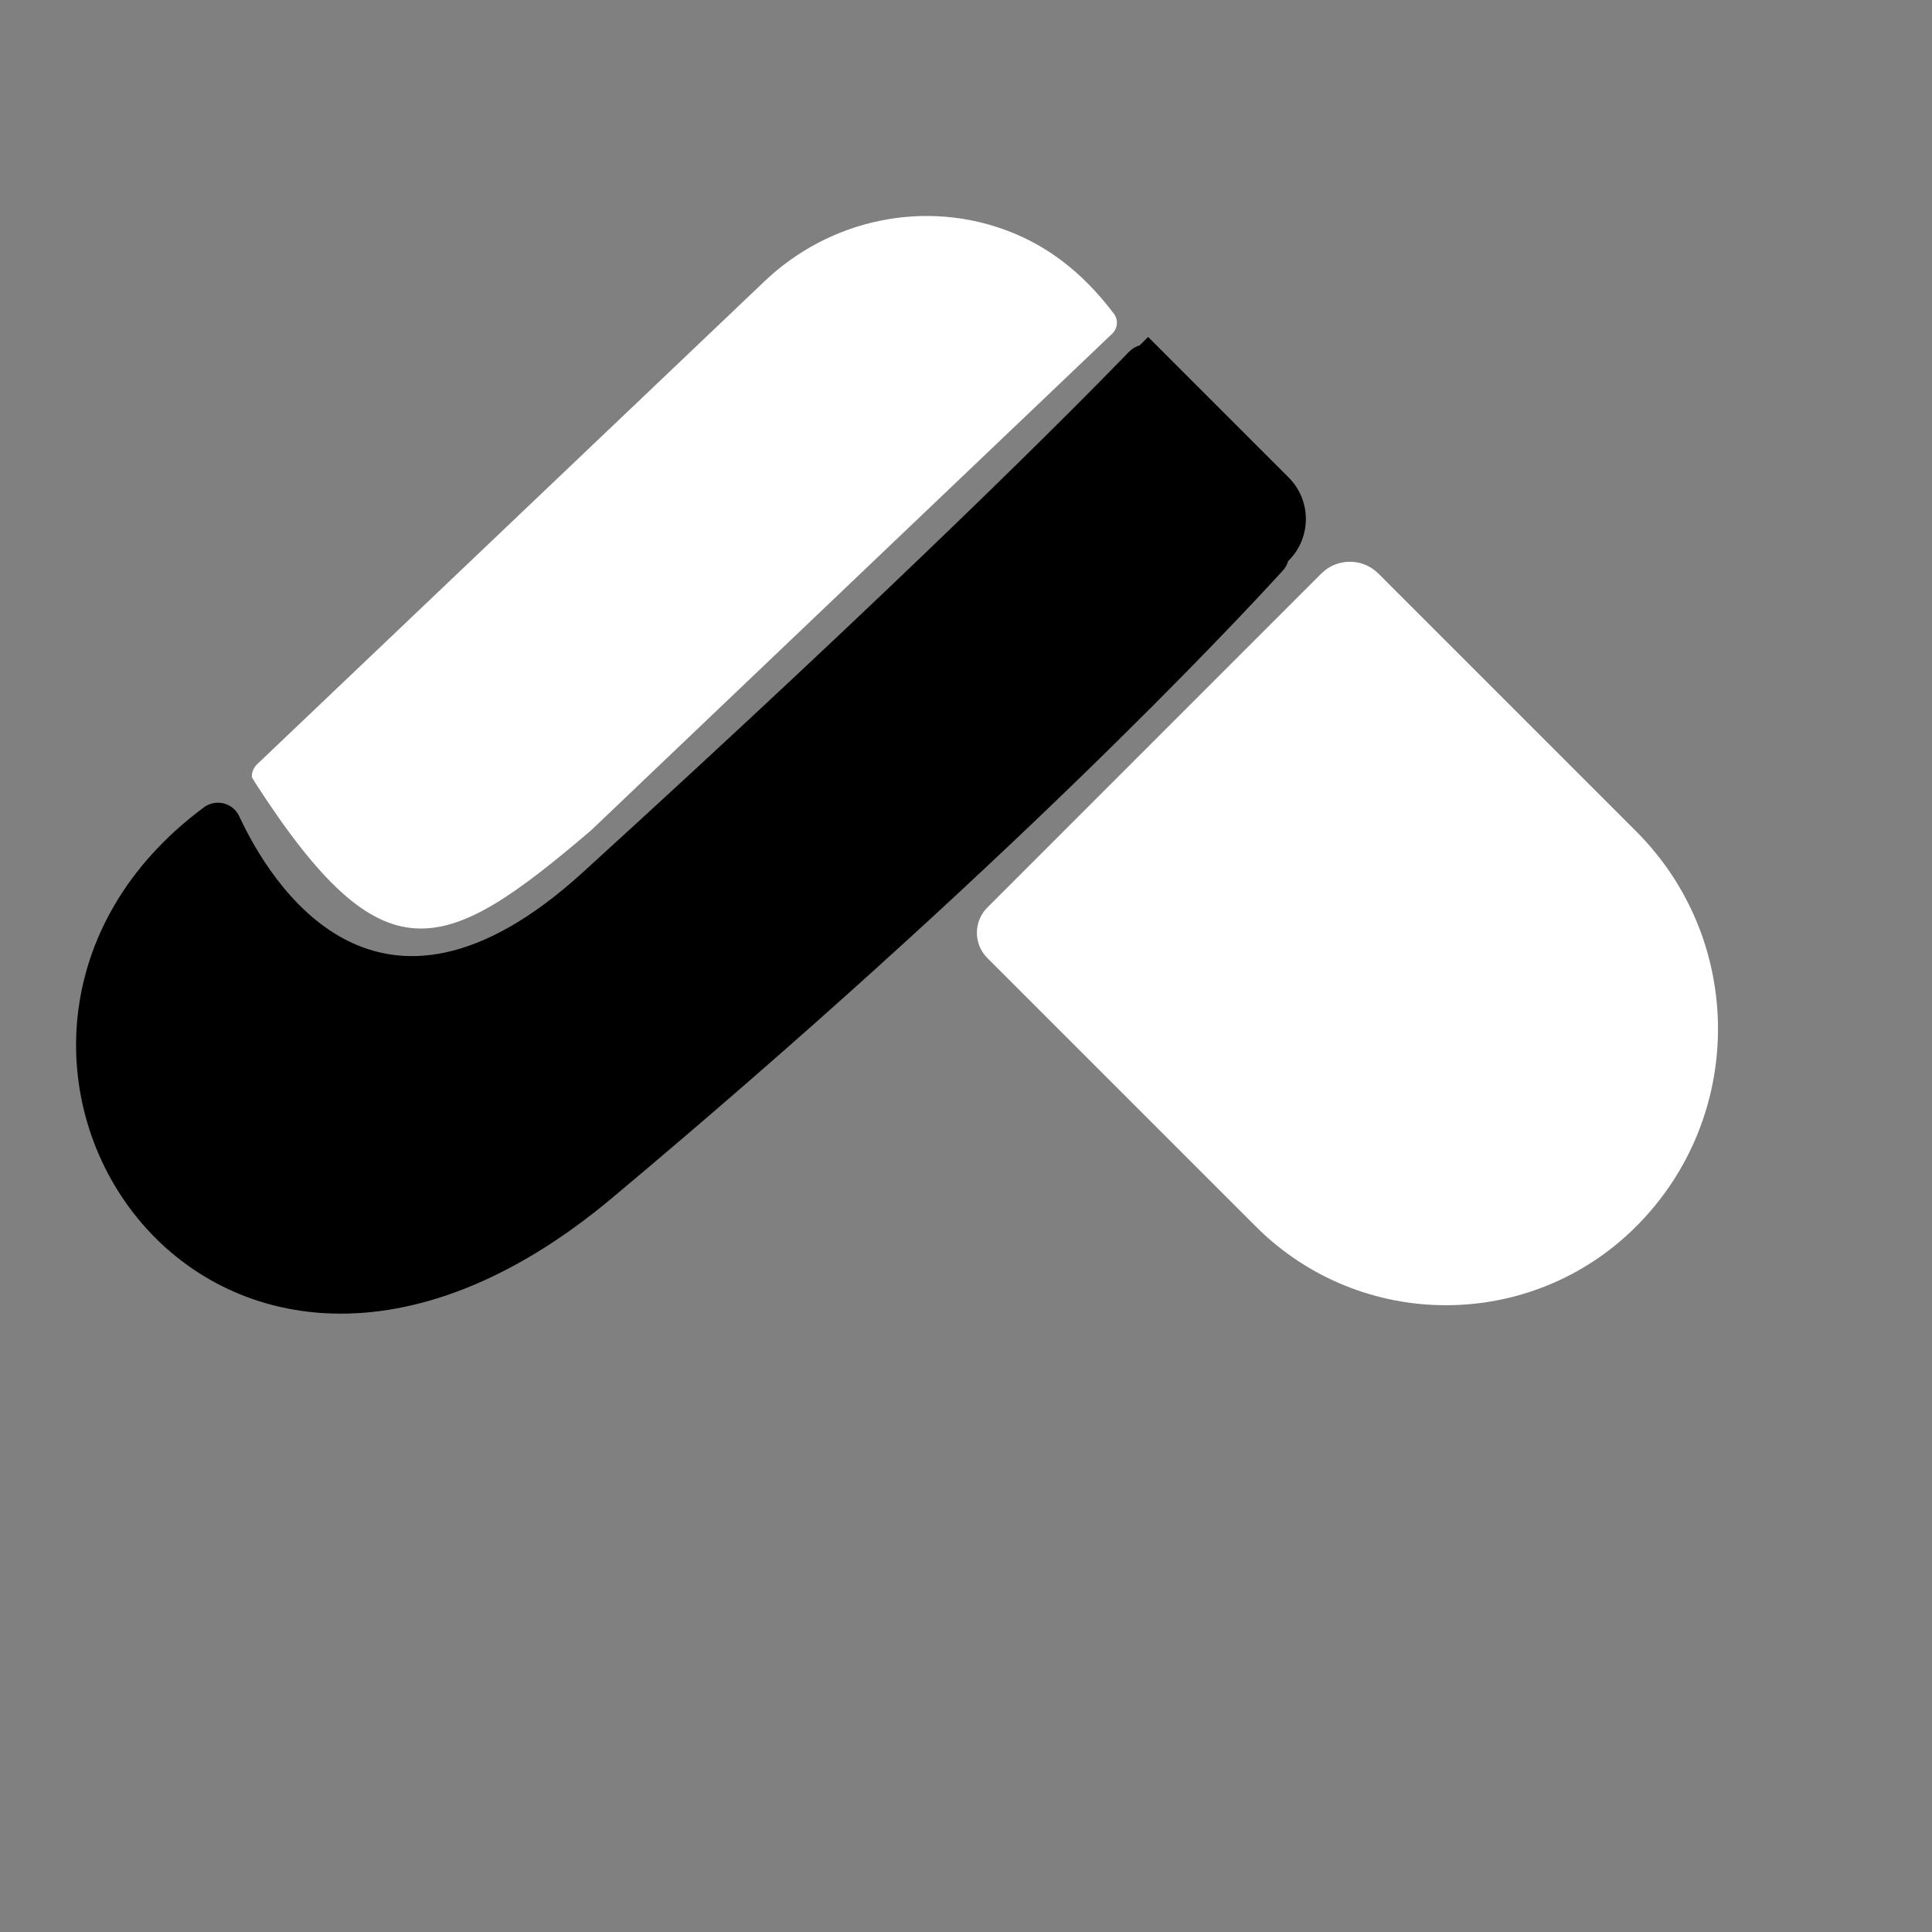 <?xml version="1.0" encoding="UTF-8" standalone="no"?>
<svg
   xmlns:dc="http://purl.org/dc/elements/1.1/"
   xmlns:cc="http://creativecommons.org/ns#"
   xmlns:rdf="http://www.w3.org/1999/02/22-rdf-syntax-ns#"
   xmlns:svg="http://www.w3.org/2000/svg"
   xmlns="http://www.w3.org/2000/svg"
   viewBox="0 0 1440 1440"
   height="1440"
   width="1440"
   xml:space="preserve"
   id="svg2"
   version="1.1"><rect x="0" y="0" width="1440" height="1440" fill="#808080" stroke="none"/><defs
     id="defs6"><clipPath
       id="clipPath18"
       clipPathUnits="userSpaceOnUse"><path
         id="path16"
         d="M 0,1080 H 1080 V 0 H 0 Z" /></clipPath></defs><g
     transform="matrix(1.333,0,0,-1.333,0,1440)"
     id="g10"><g
       id="g12"><g
         clip-path="url(#clipPath18)"
         id="g14"><g
           transform="translate(140.798,645.83)"
           id="g20"><path
             id="path22"
             style="fill:#ffffff;fill-opacity:1;fill-rule:nonzero;stroke:none"
             d="m 0,0 c -0.054,2.697 1.053,5.289 3.007,7.148 l 282.98,269.35 c 36.724,35.506 90.922,47.068 138.392,28.2 19.345,-7.689 38.933,-20.952 57.634,-45.621 2.591,-3.418 2.189,-8.248 -0.916,-11.208 L 189.892,-29.667 c -0.119,-0.106 -0.238,-0.213 -0.355,-0.32 C 107.156,-100.24 73.597,-114.473 1.896,-3.222 1.237,-2.198 0.625,-1.125 0.002,-0.051 0.001,-0.05 0,-0.032 0,0" /></g><g
           transform="translate(719.24,768.14)"
           id="g24"><path
             id="path26"
             style="fill:#000000;fill-opacity:1;fill-rule:nonzero;stroke:none"
             d="m 0,0 -0.65,-0.65 c -0.43,-1.81 -1.31,-3.52 -2.63,-4.97 -27.821,-30.5 -155.34,-166.84 -375.03,-350.78 -225.41,-188.73 -399.73,86.56 -225.83,215.61 5.75,4.26 13.97,2.22 16.98,-4.27 17.25,-37.15 78.24,-138.35 194.95,-32.04 182.89,166.59 276.79,261.5 305.64,291.3 1.58,1.63 3.49,2.66 5.509,3.13 3.531,0.83 7.361,-0.08 10.151,-2.59 L 0,43.83 C 12.1,31.73 12.1,12.1 0,0" /></g><g
           transform="translate(719.24,768.14)"
           id="g28"><path
             id="path30"
             style="fill:none;stroke:#000000;stroke-width:3.703;stroke-linecap:butt;stroke-linejoin:miter;stroke-miterlimit:10;stroke-dasharray:none;stroke-opacity:1"
             d="m 0,0 -0.65,-0.65 c -0.43,-1.81 -1.31,-3.52 -2.63,-4.97 -27.821,-30.5 -155.34,-166.84 -375.03,-350.78 -225.41,-188.73 -399.73,86.56 -225.83,215.61 5.75,4.26 13.97,2.22 16.98,-4.27 17.25,-37.15 78.24,-138.35 194.95,-32.04 182.89,166.59 276.79,261.5 305.64,291.3 1.58,1.63 3.49,2.66 5.509,3.13 3.531,0.83 7.361,-0.08 10.151,-2.59 L 0,43.83 C 12.1,31.73 12.1,12.1 0,0 Z" /></g><g
           transform="translate(648.33,882.88)"
           id="g32"><path
             id="path34"
             style="fill:#000000;fill-opacity:1;fill-rule:nonzero;stroke:none"
             d="m 0,0 c -2.79,2.51 -6.62,3.42 -10.15,2.59 l 3.78,3.78 z" /></g><g
           transform="translate(648.33,882.88)"
           id="g36"><path
             id="path38"
             style="fill:none;stroke:#000000;stroke-width:3.703;stroke-linecap:butt;stroke-linejoin:miter;stroke-miterlimit:10;stroke-dasharray:none;stroke-opacity:1"
             d="m 0,0 c -2.79,2.51 -6.62,3.42 -10.15,2.59 l 3.78,3.78 z" /></g><g
           transform="translate(914.857,394.511)"
           id="g40"><path
             id="path42"
             style="fill:#ffffff;fill-opacity:1;fill-rule:nonzero;stroke:none"
             d="m 0,0 v -0.001 c -58.735,-58.734 -153.964,-58.734 -212.698,0 l -150.086,150.086 c -7.797,7.797 -7.797,20.439 0,28.236 l 186.725,186.726 c 8.817,8.816 23.11,8.816 31.925,0 L 0,220.913 C 61.004,159.91 61.004,61.003 0,0" /></g></g></g></g></svg>